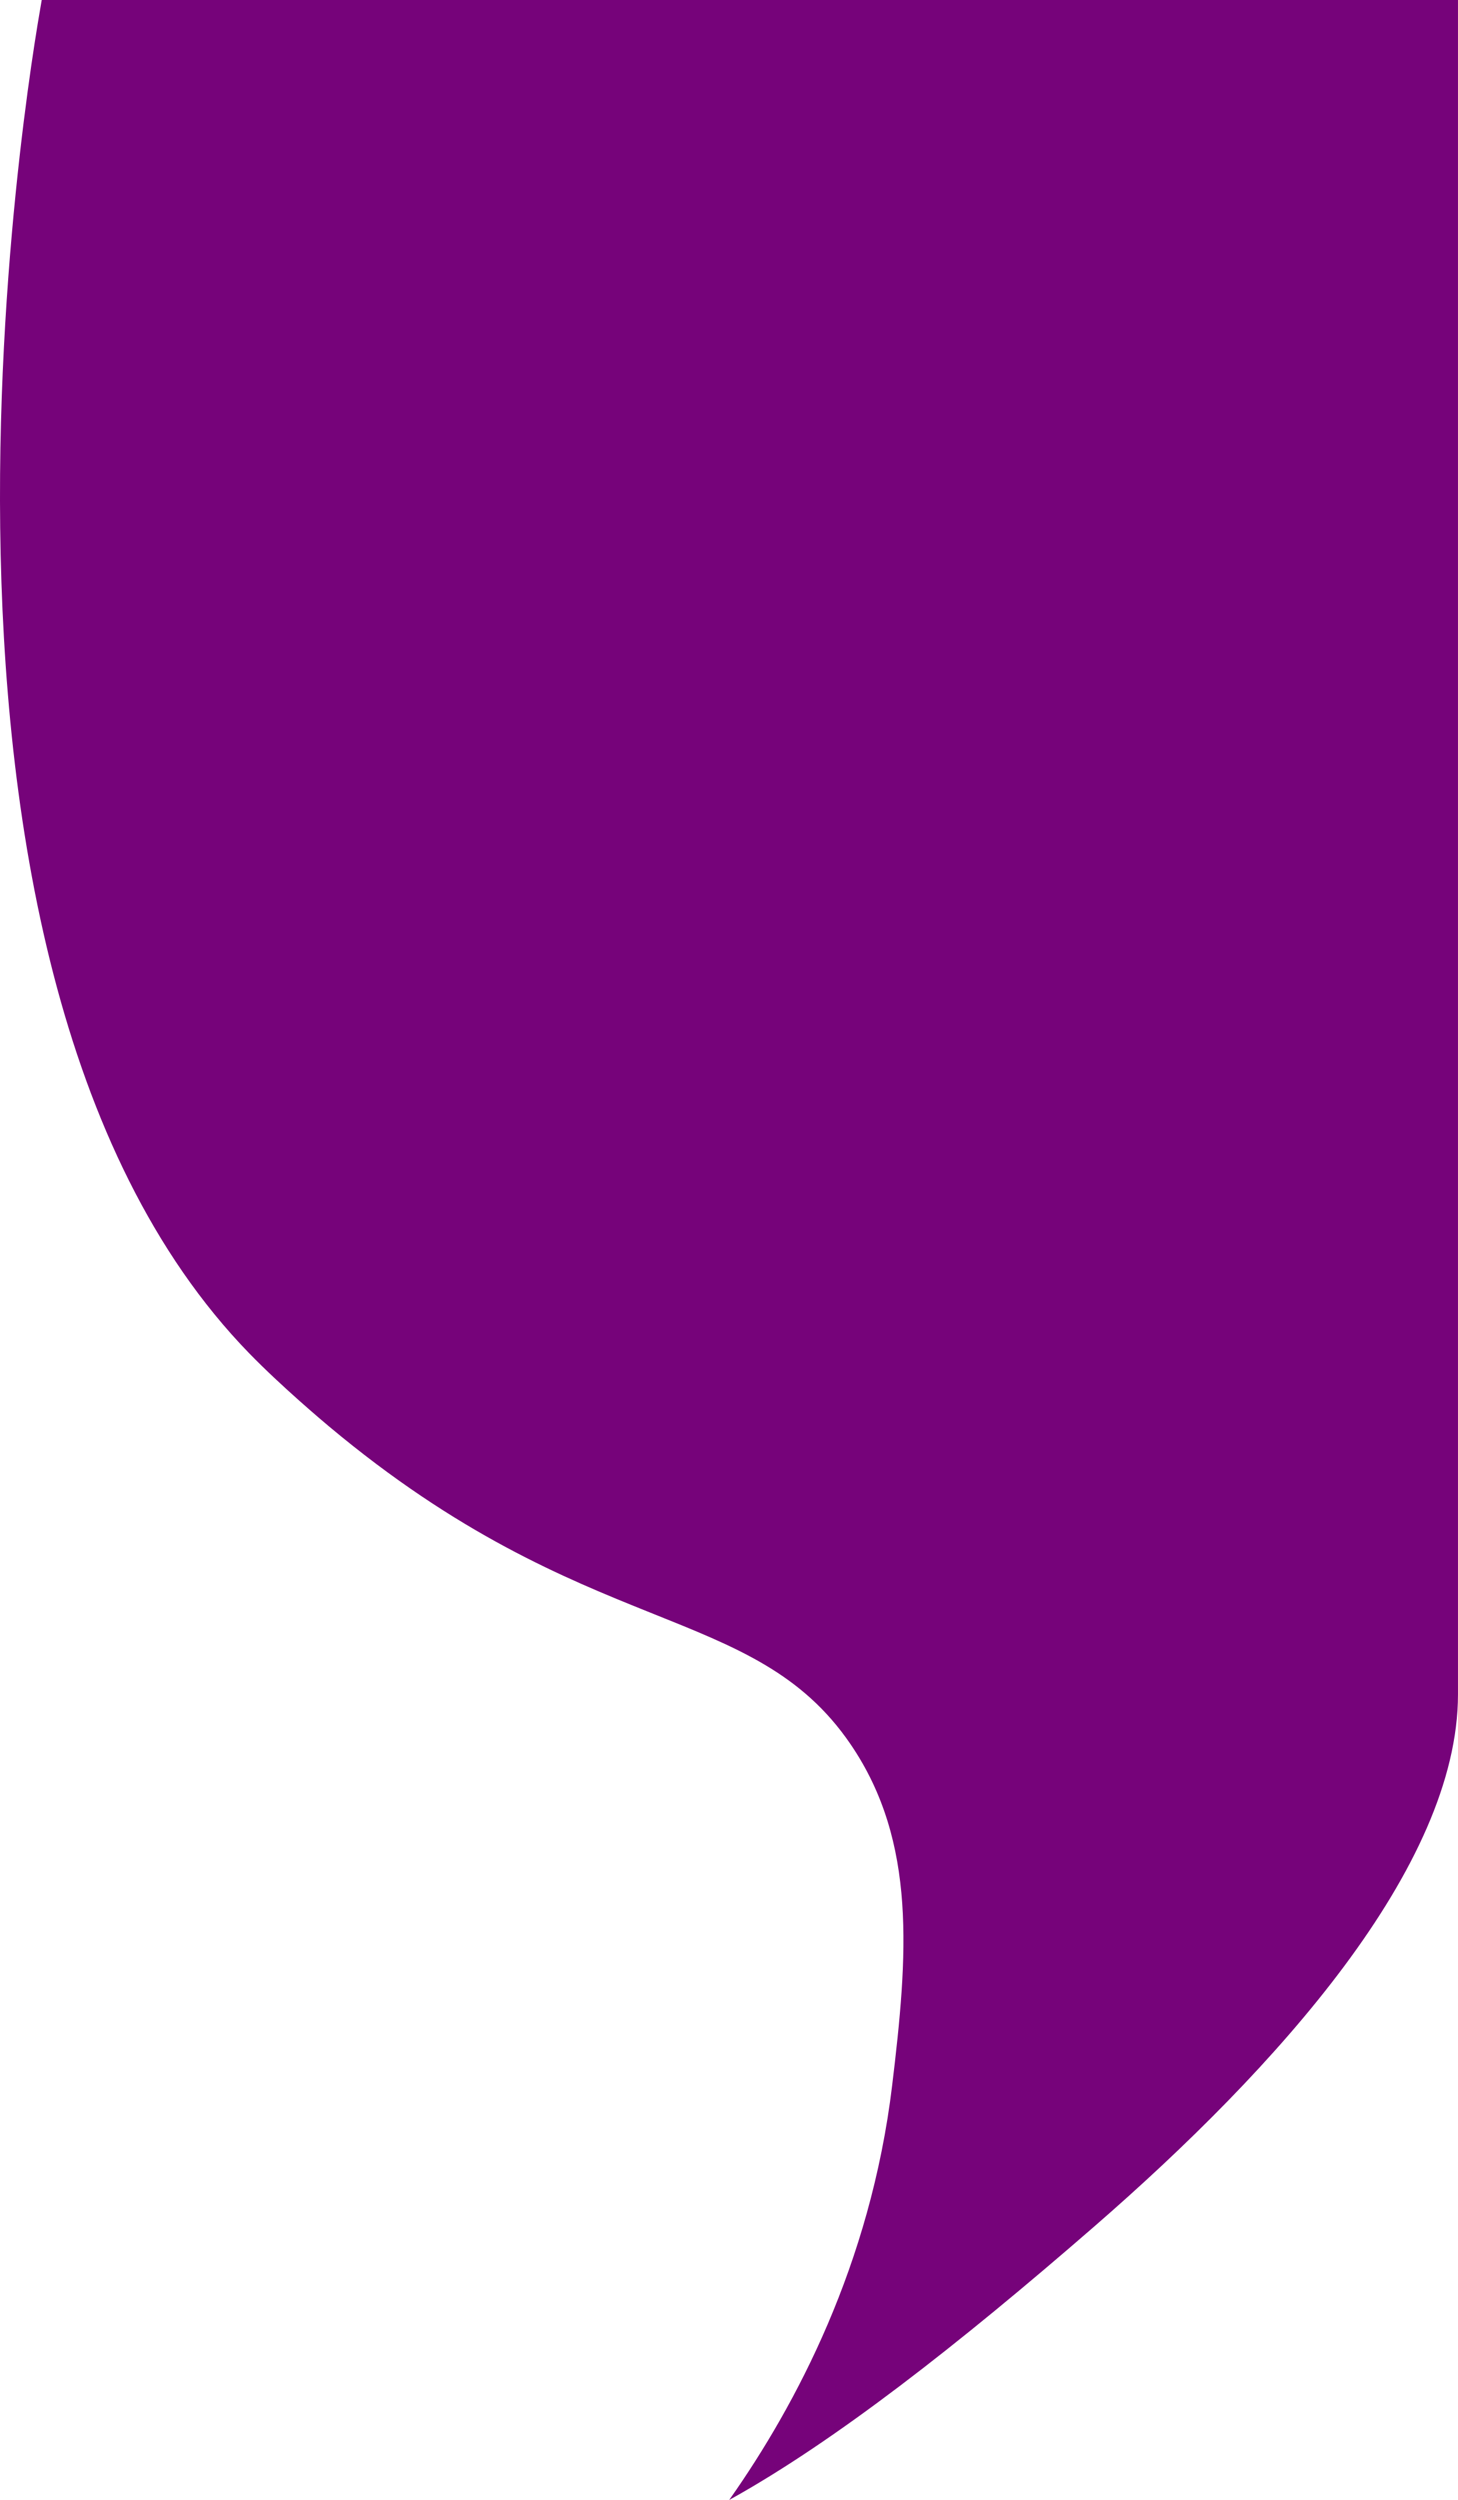 <?xml version="1.0" encoding="UTF-8"?>
<svg id="Capa_1" data-name="Capa 1" xmlns="http://www.w3.org/2000/svg" viewBox="0 0 1460 2503">
  <defs>
    <style>
      .cls-1 {
        fill: #76037a;
        stroke: #76037a;
        stroke-miterlimit: 10;
      }
    </style>
  </defs>
  <path class="cls-1" d="m564.95,950.88h0c0,.05-43.24,229.32,49.85,325,7.78,7.99,17.93,16.52,19.17,17.56,62.03,51.91,101.8,41.77,125.39,76.44,16.01,23.53,13.7,51.01,9.97,82-5.2,43.17-23.16,76.82-38.88,99.24,24.94-13.9,54.3-36.81,87.32-65.49,43.66-37.93,87.32-86.24,87.32-127.74v-407h-340.13Z"/>
  <path class="cls-1" d="m42.29.5h0c0,.22-180.17,955.5,207.7,1354.17,32.4,33.3,74.72,68.84,79.88,73.16,258.48,216.31,424.16,174.04,522.46,318.51,66.71,98.04,57.09,212.53,41.54,341.67-21.66,179.87-96.5,320.09-162.01,413.5,103.91-57.94,226.26-153.37,363.81-272.9,181.91-158.06,363.81-359.35,363.81-532.27V.5H42.29Z"/>
</svg>